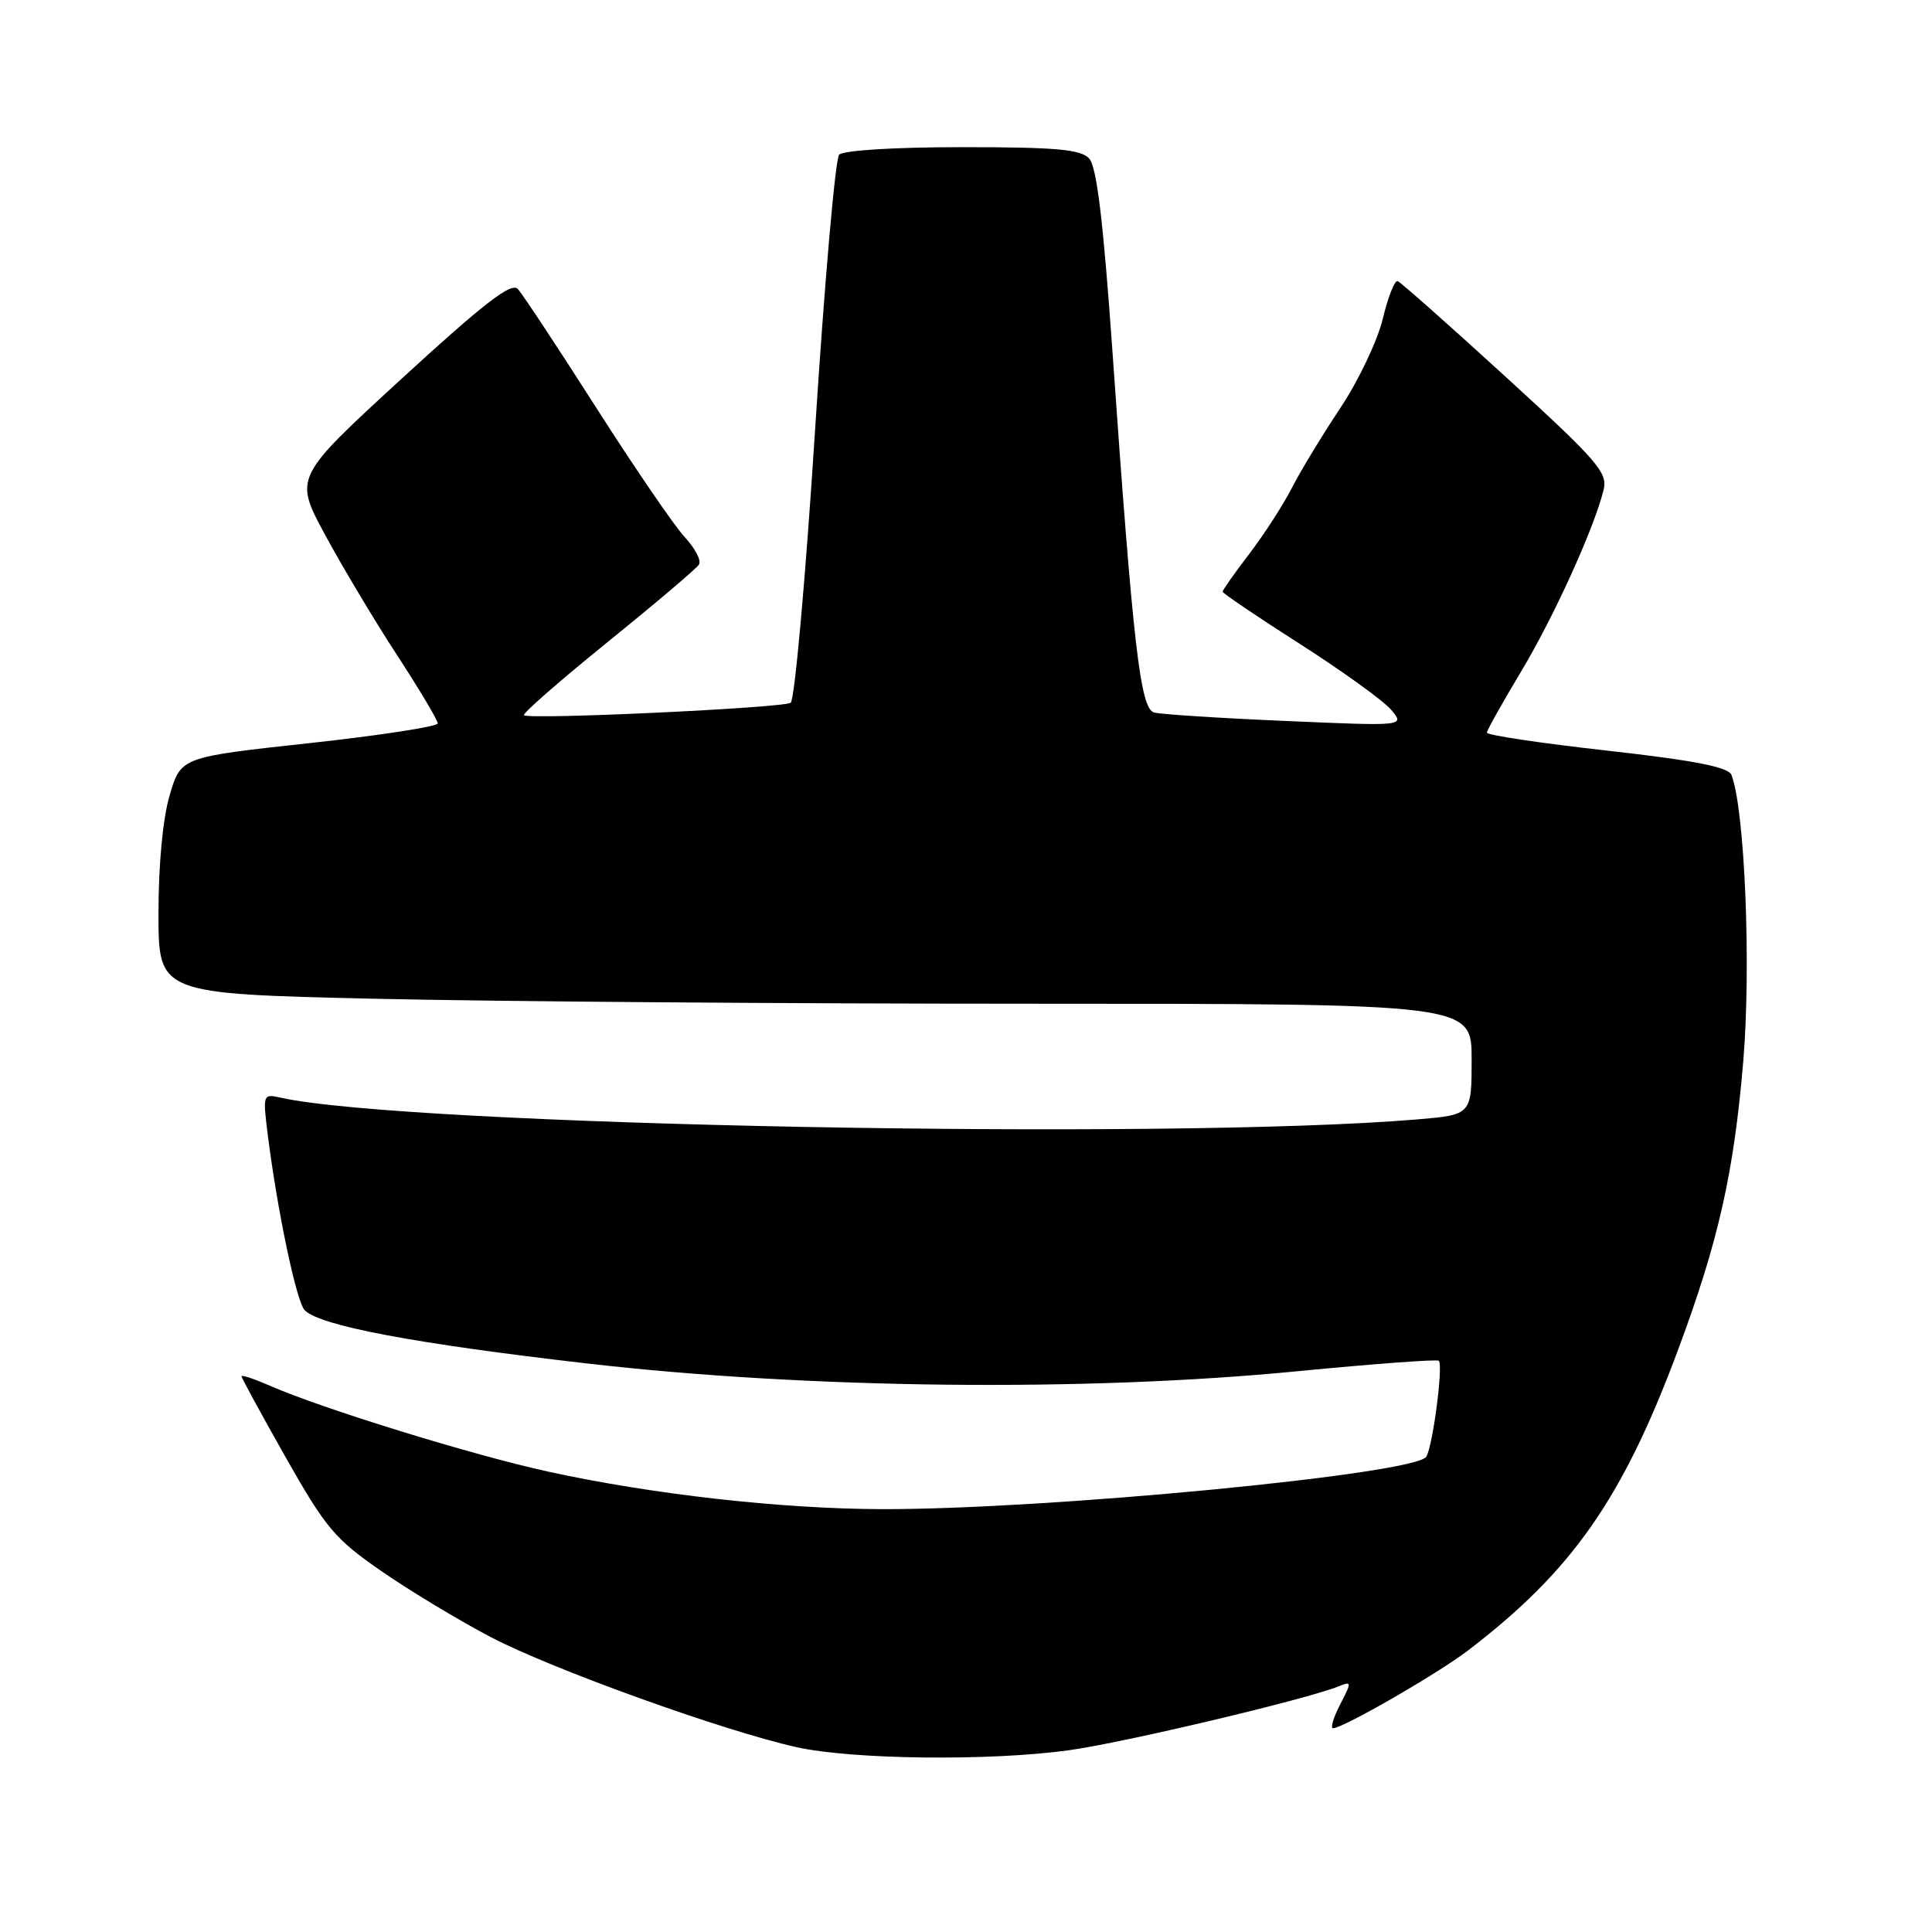 <?xml version="1.0" encoding="UTF-8" standalone="no"?>
<!DOCTYPE svg PUBLIC "-//W3C//DTD SVG 1.1//EN" "http://www.w3.org/Graphics/SVG/1.1/DTD/svg11.dtd" >
<svg xmlns="http://www.w3.org/2000/svg" xmlns:xlink="http://www.w3.org/1999/xlink" version="1.1" viewBox="0 0 256 256">
 <g >
 <path fill="currentColor"
d=" M 141.68 231.91 C 148.92 230.91 173.12 225.17 177.35 223.46 C 179.12 222.74 179.13 222.85 177.58 225.85 C 176.68 227.58 176.26 229.00 176.64 229.00 C 177.95 229.00 190.50 221.77 194.50 218.71 C 208.29 208.18 214.98 198.63 222.30 179.00 C 227.69 164.55 229.74 155.48 230.99 140.65 C 232.05 128.00 231.20 107.29 229.43 102.69 C 229.03 101.64 224.60 100.77 212.94 99.46 C 204.17 98.48 197.01 97.41 197.02 97.08 C 197.03 96.76 199.04 93.17 201.49 89.09 C 205.84 81.86 211.20 70.08 212.48 64.94 C 213.06 62.63 211.74 61.11 199.52 49.94 C 192.04 43.10 185.59 37.39 185.20 37.25 C 184.80 37.11 183.92 39.35 183.23 42.22 C 182.55 45.10 180.02 50.42 177.61 54.05 C 175.20 57.67 172.30 62.45 171.17 64.67 C 170.04 66.88 167.51 70.80 165.56 73.36 C 163.60 75.92 162.00 78.19 162.00 78.40 C 162.00 78.61 166.61 81.73 172.25 85.33 C 177.89 88.94 183.33 92.86 184.33 94.05 C 186.17 96.22 186.17 96.22 170.33 95.53 C 161.63 95.16 153.79 94.65 152.92 94.41 C 151.09 93.90 150.14 85.63 147.40 46.50 C 146.19 29.30 145.32 22.07 144.32 21.00 C 143.20 19.79 139.93 19.50 127.52 19.50 C 118.52 19.50 111.72 19.92 111.19 20.50 C 110.68 21.05 109.25 37.48 108.00 57.00 C 106.75 76.53 105.29 92.78 104.77 93.12 C 103.69 93.81 70.05 95.39 69.43 94.77 C 69.21 94.54 74.21 90.18 80.53 85.06 C 86.86 79.94 92.30 75.33 92.62 74.80 C 92.95 74.27 92.10 72.64 90.73 71.17 C 89.36 69.70 84.08 61.98 78.99 54.00 C 73.89 46.02 69.23 38.95 68.61 38.29 C 67.76 37.36 64.13 40.17 53.23 50.17 C 38.97 63.26 38.97 63.26 43.05 70.82 C 45.29 74.98 49.57 82.14 52.56 86.73 C 55.55 91.31 58.00 95.42 58.00 95.85 C 58.00 96.27 50.35 97.45 40.99 98.47 C 23.98 100.32 23.98 100.32 22.49 105.34 C 21.58 108.42 21.00 114.49 21.00 121.02 C 21.00 131.68 21.00 131.68 49.66 132.34 C 65.43 132.70 104.58 133.00 136.66 133.00 C 195.00 133.00 195.00 133.00 195.00 140.36 C 195.00 147.72 195.00 147.72 187.75 148.33 C 154.74 151.10 53.71 149.16 37.15 145.44 C 34.85 144.92 34.82 145.03 35.46 150.21 C 36.75 160.47 39.28 172.51 40.38 173.62 C 42.44 175.68 54.98 178.04 77.82 180.67 C 107.10 184.04 143.86 184.44 171.87 181.70 C 181.97 180.72 190.42 180.09 190.65 180.31 C 191.25 180.92 189.86 191.60 188.99 193.02 C 187.56 195.33 138.75 200.03 116.81 199.97 C 103.47 199.93 86.39 198.01 72.60 194.99 C 62.62 192.81 42.70 186.66 35.75 183.61 C 33.69 182.71 32.00 182.15 32.00 182.36 C 32.00 182.58 34.64 187.42 37.87 193.13 C 43.19 202.53 44.39 203.94 50.62 208.24 C 54.40 210.85 60.88 214.75 65.00 216.91 C 73.11 221.16 95.80 229.33 105.50 231.50 C 112.91 233.16 131.22 233.37 141.68 231.91 Z "/>
</g>
</svg>